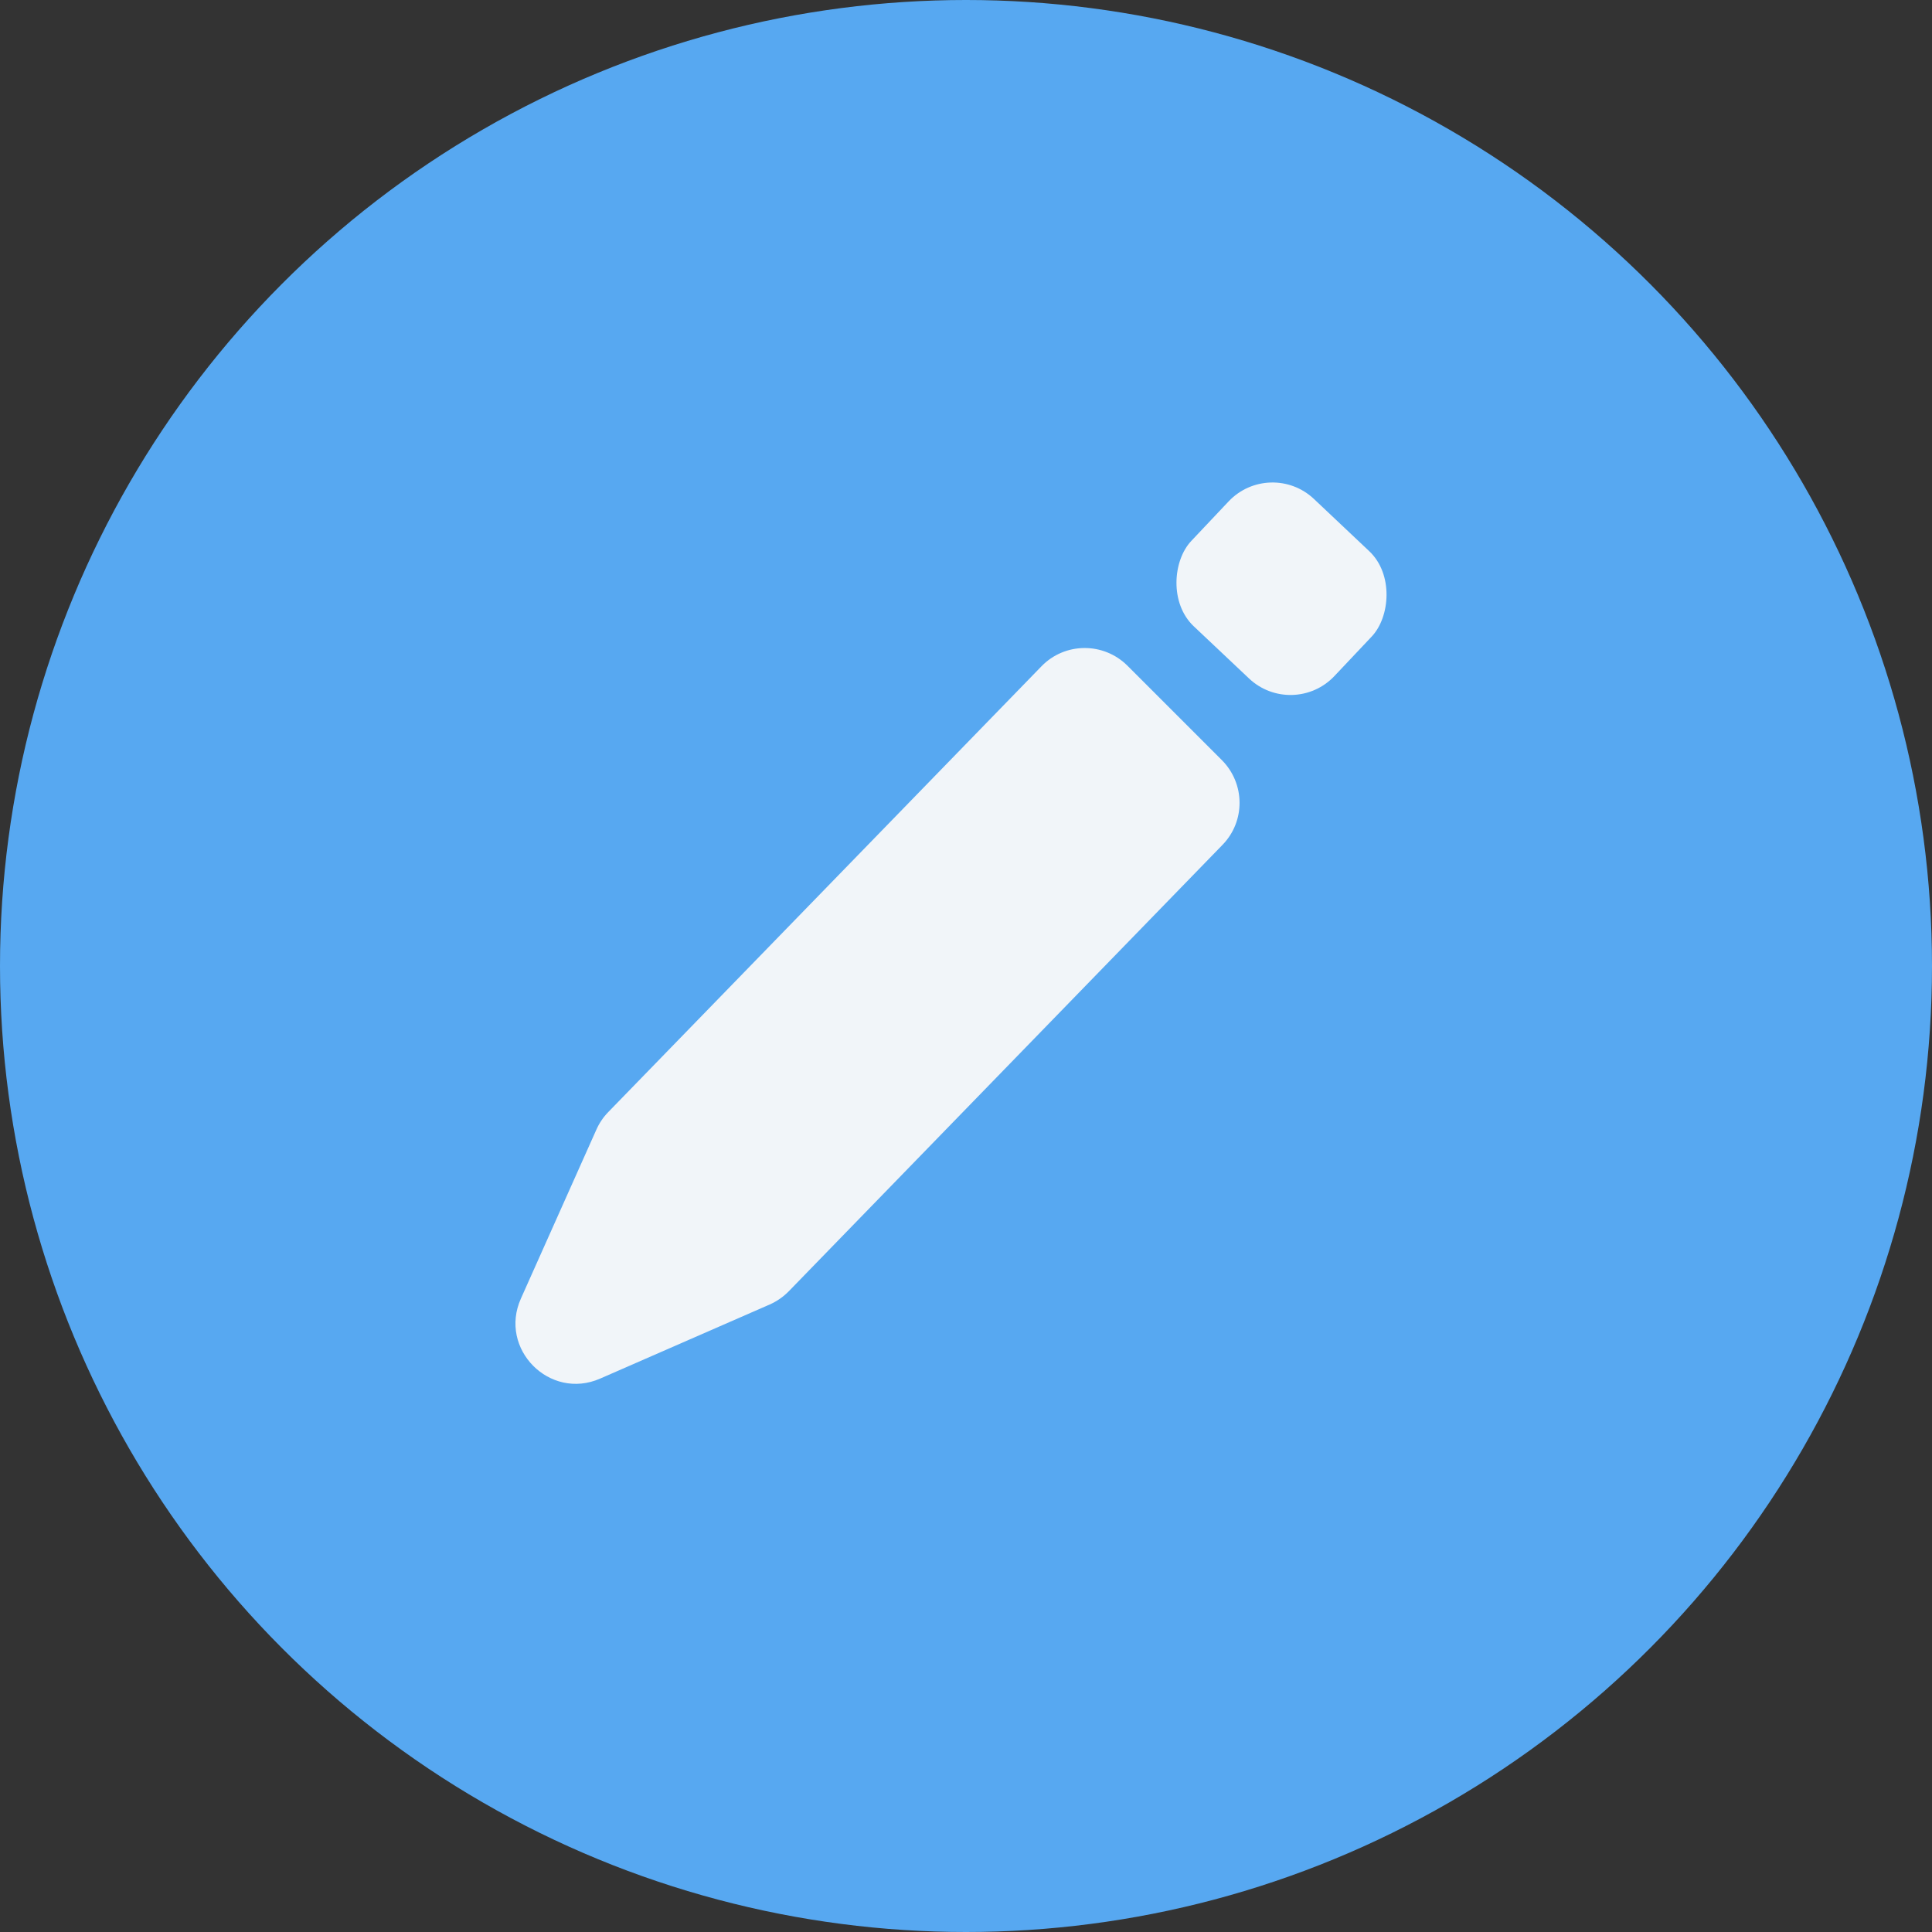 <svg width="16" height="16" viewBox="0 0 16 16" fill="none" xmlns="http://www.w3.org/2000/svg">
<rect x="0" y="0" width="16" height="16" fill="#333333" stroke="none"/>
<circle cx="8" cy="8" r="8" fill="#57A8F1"/>
<path d="M8.625 5.518C8.819 5.318 9.139 5.316 9.337 5.513L10.119 6.295C10.312 6.489 10.315 6.801 10.124 6.997L6.533 10.693C6.488 10.739 6.434 10.777 6.375 10.803L4.97 11.417C4.552 11.6 4.127 11.171 4.314 10.754L4.939 9.355C4.963 9.301 4.996 9.252 5.037 9.21L8.625 5.518Z" fill="#F1F5F9"/>
<rect x="10.518" y="3.789" width="1.63" height="1.45" rx="0.5" transform="rotate(43.355 10.518 3.789)" fill="#F1F5F9"/>
</svg>
